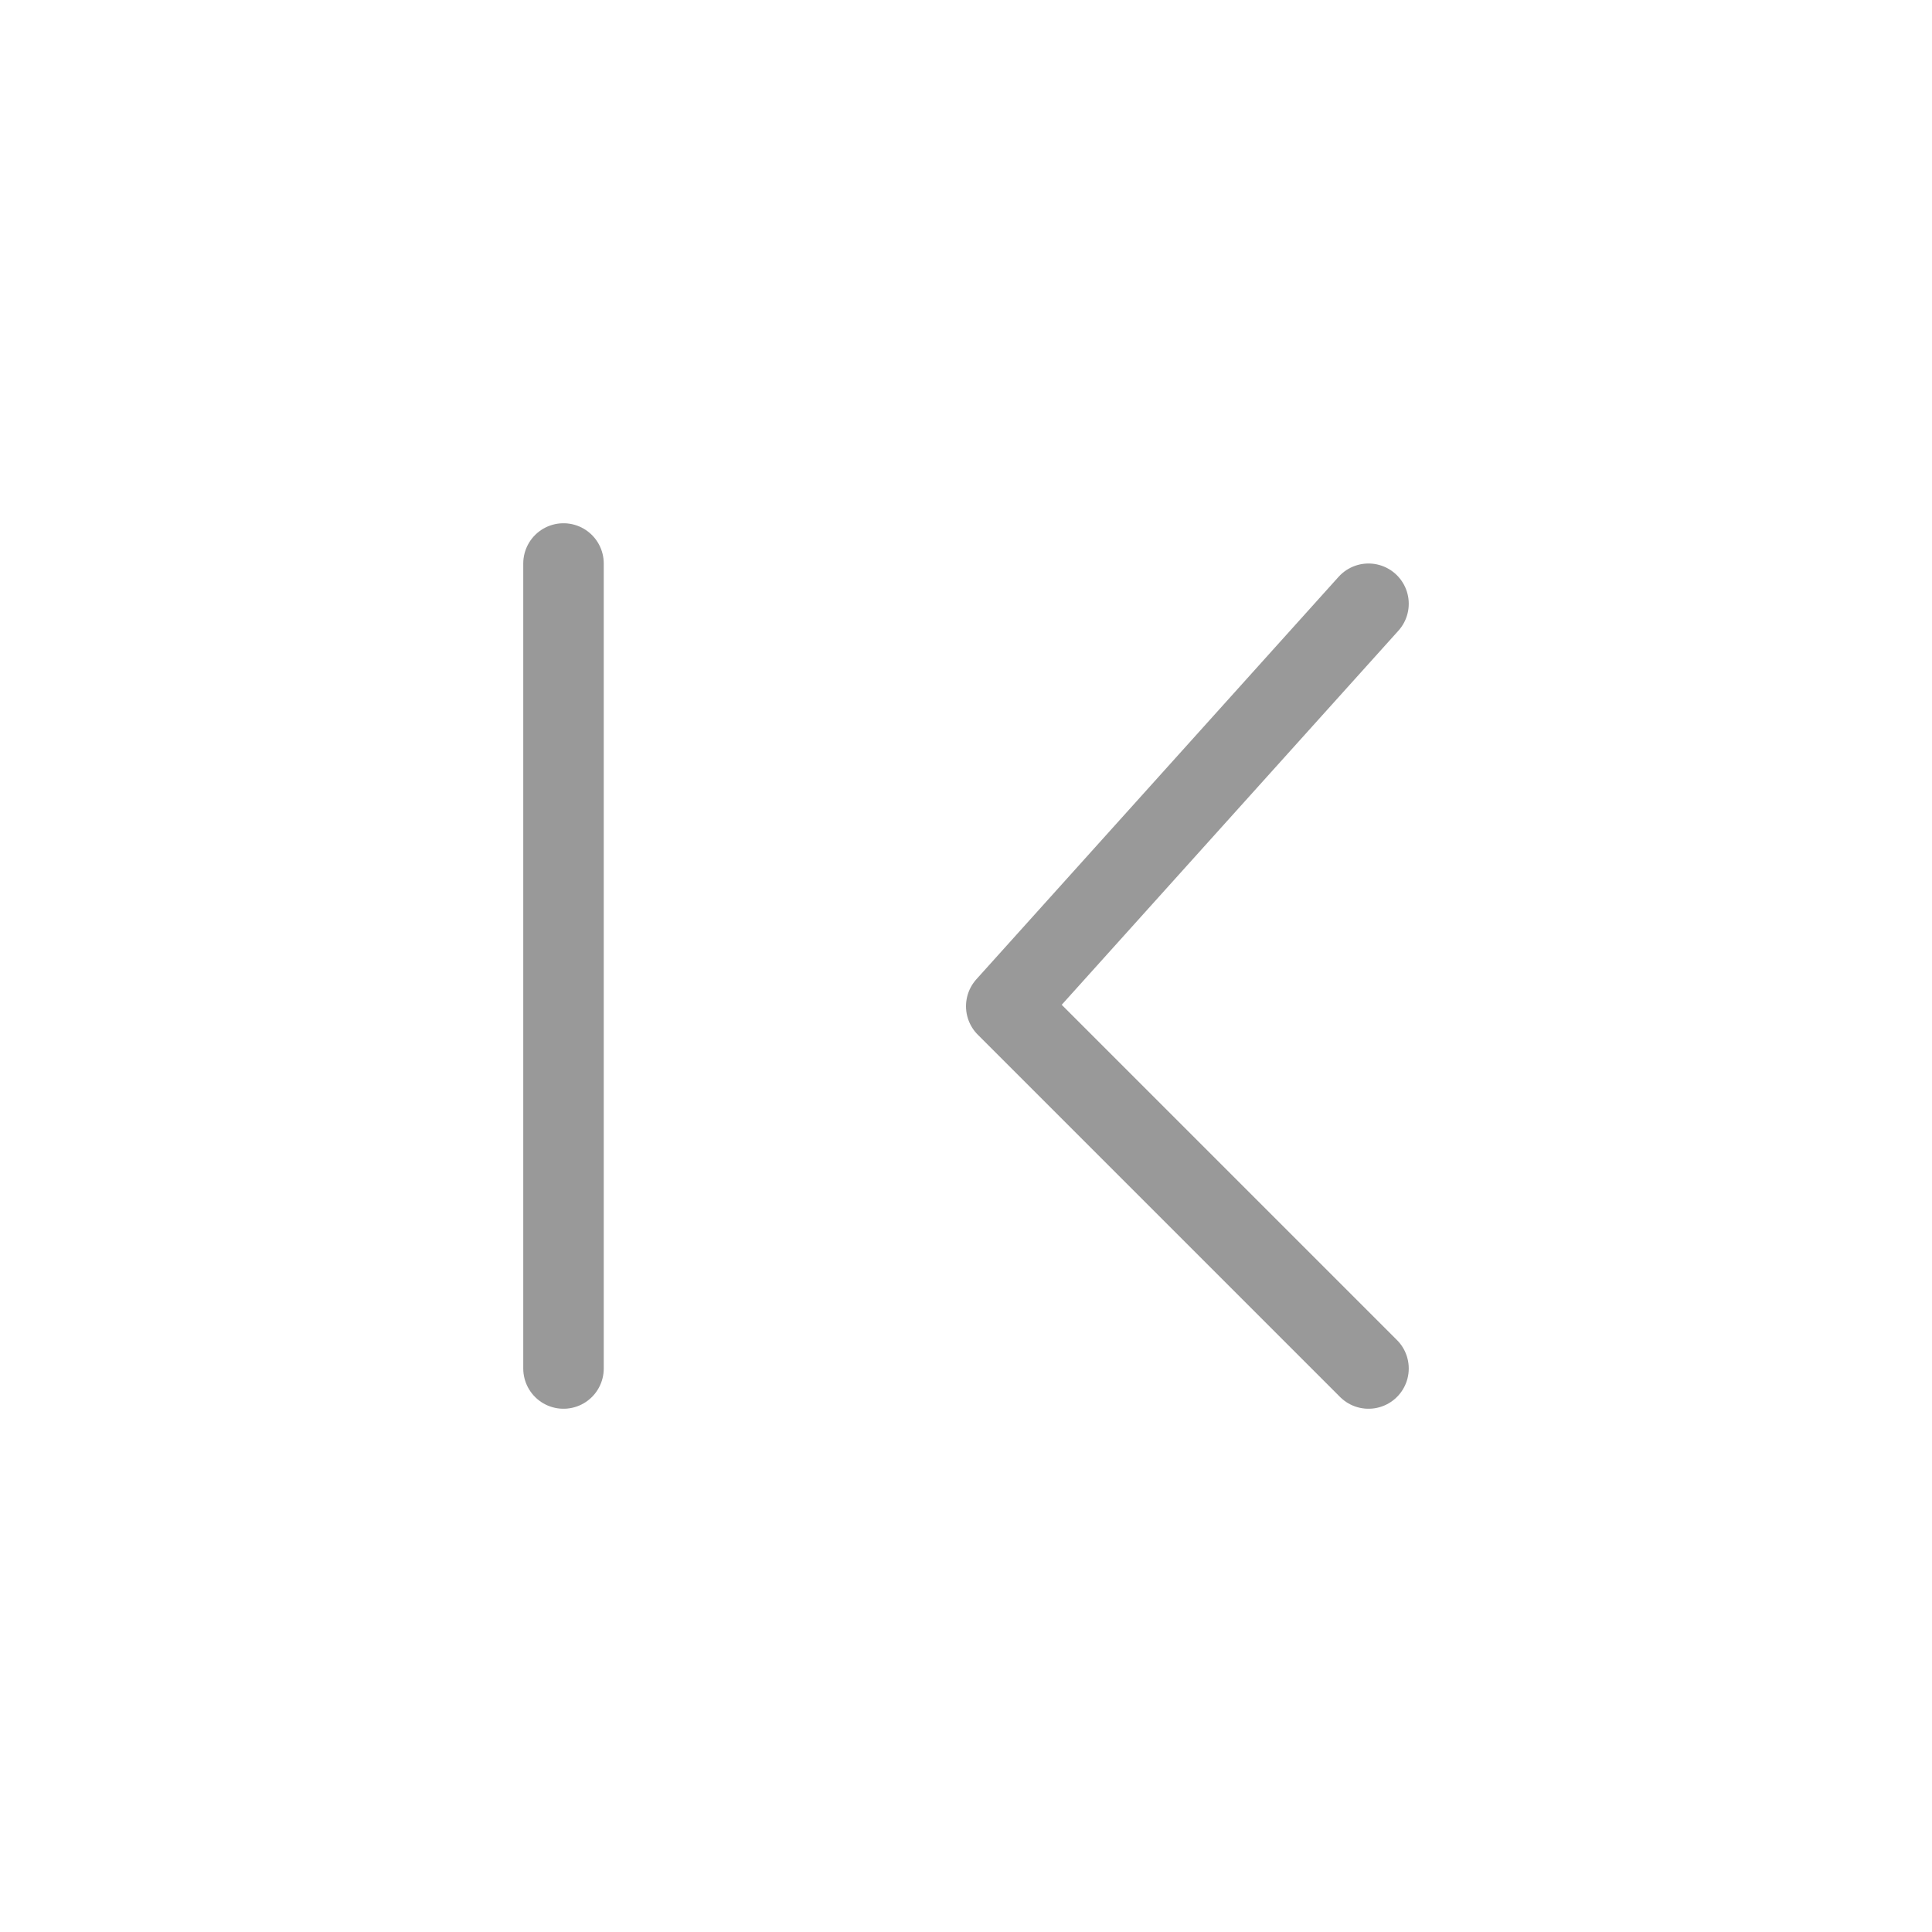 <svg width="24" height="24" viewBox="0 0 24 24" fill="none" xmlns="http://www.w3.org/2000/svg">
<path d="M17 7.5L12.5 12.5L17 17" stroke="#999999" stroke-linecap="round" stroke-linejoin="round"/>
<path d="M7 7L7 17" stroke="#999999" stroke-linecap="round"/>
</svg>
